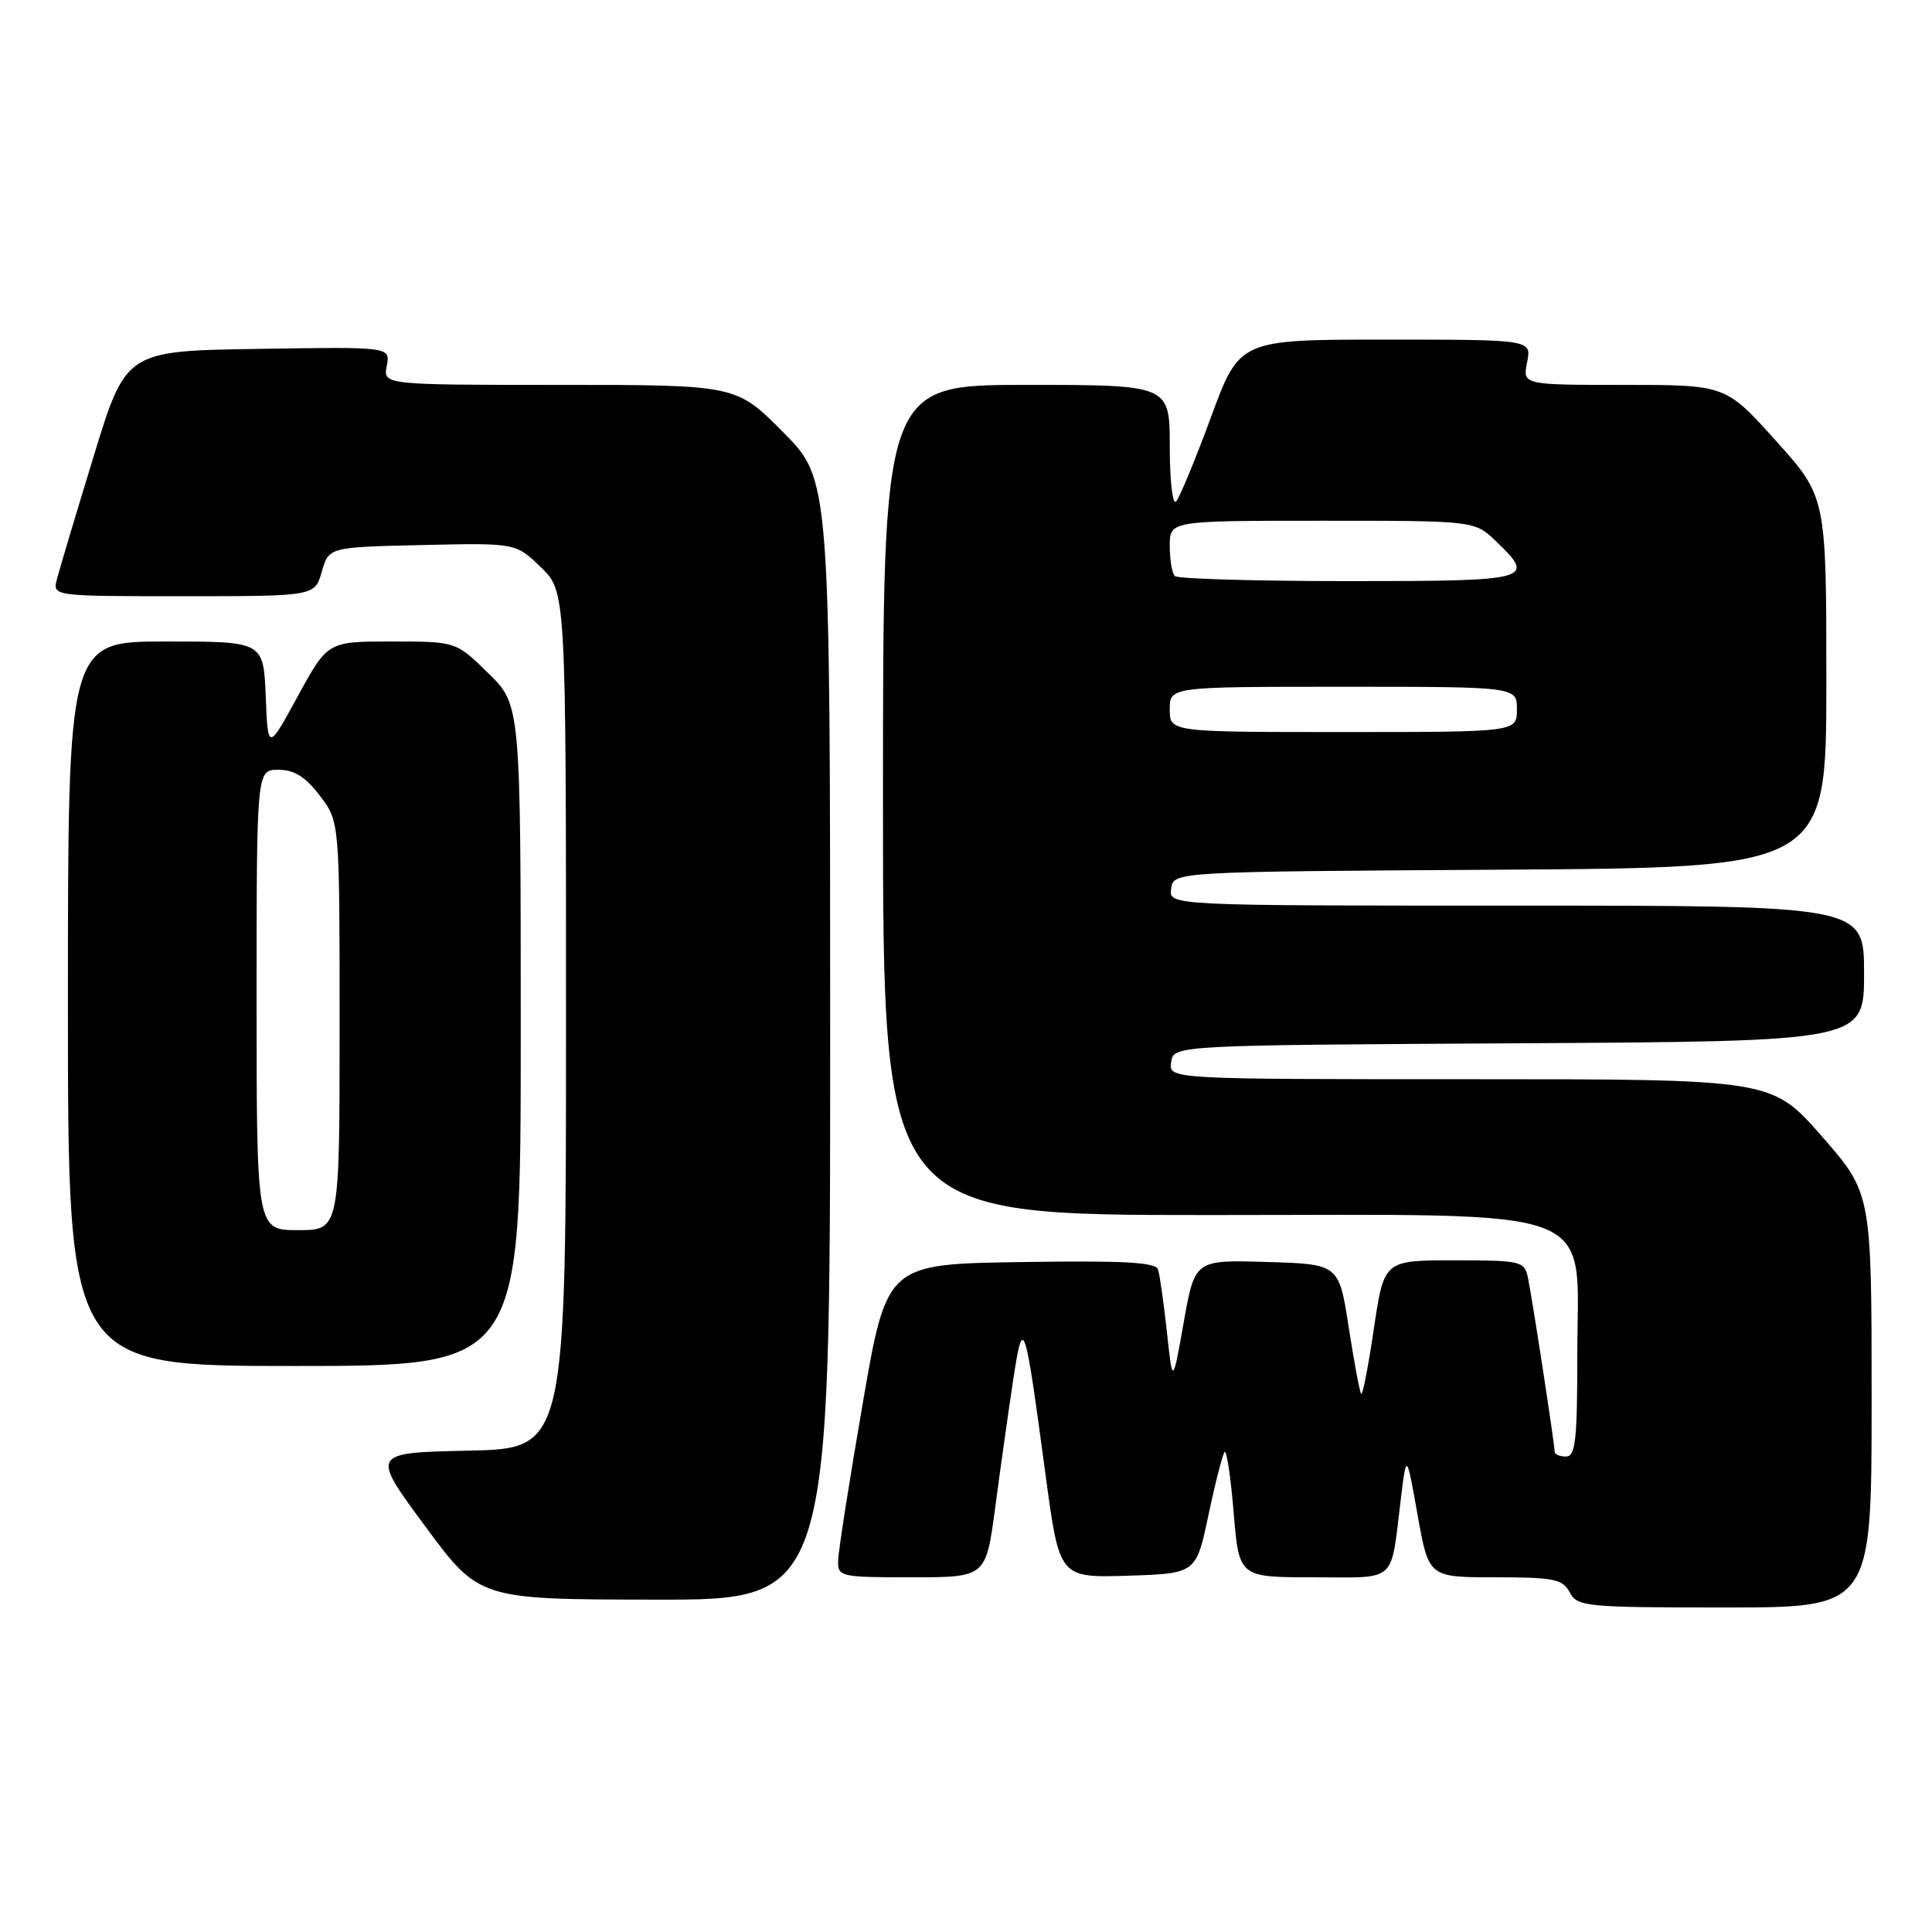 <?xml version="1.0" encoding="UTF-8" standalone="no"?>
<!DOCTYPE svg PUBLIC "-//W3C//DTD SVG 1.1//EN" "http://www.w3.org/Graphics/SVG/1.1/DTD/svg11.dtd" >
<svg xmlns="http://www.w3.org/2000/svg" xmlns:xlink="http://www.w3.org/1999/xlink" version="1.1" viewBox="0 0 256 256">
 <g >
 <path fill="currentColor"
d=" M 248.00 185.55 C 248.00 158.11 248.00 158.11 241.39 150.55 C 234.77 143.00 234.77 143.00 194.82 143.00 C 154.86 143.00 154.86 143.00 155.18 140.75 C 155.50 138.50 155.50 138.50 201.25 138.24 C 247.00 137.98 247.00 137.98 247.00 128.99 C 247.00 120.00 247.00 120.00 200.93 120.00 C 154.86 120.00 154.86 120.00 155.18 117.75 C 155.50 115.50 155.50 115.50 198.75 115.24 C 242.00 114.98 242.00 114.98 242.00 90.41 C 242.00 65.84 242.00 65.84 235.33 58.42 C 228.66 51.00 228.66 51.00 215.21 51.00 C 201.75 51.00 201.75 51.00 202.35 48.00 C 202.95 45.00 202.95 45.00 183.60 45.00 C 164.25 45.00 164.25 45.00 160.47 55.25 C 158.39 60.89 156.31 65.93 155.84 66.45 C 155.38 66.97 155.00 63.73 155.00 59.20 C 155.00 51.00 155.00 51.00 136.00 51.00 C 117.00 51.00 117.00 51.00 117.00 106.00 C 117.00 161.00 117.00 161.00 160.20 161.00 C 213.26 161.00 209.00 159.37 209.00 179.69 C 209.00 190.85 208.76 193.00 207.50 193.00 C 206.68 193.00 206.00 192.72 206.00 192.37 C 206.00 191.36 202.98 171.73 202.45 169.25 C 201.99 167.11 201.50 167.00 192.68 167.00 C 183.39 167.00 183.39 167.00 182.05 176.02 C 181.32 180.99 180.56 184.89 180.37 184.70 C 180.18 184.52 179.44 180.57 178.72 175.93 C 177.42 167.50 177.42 167.50 167.87 167.22 C 158.32 166.93 158.32 166.93 156.85 175.22 C 155.38 183.50 155.38 183.50 154.62 176.50 C 154.20 172.65 153.68 168.93 153.45 168.23 C 153.14 167.25 148.98 167.02 135.27 167.23 C 117.50 167.50 117.50 167.50 114.31 186.00 C 112.55 196.18 111.09 205.51 111.06 206.75 C 111.00 208.93 111.29 209.00 120.82 209.00 C 130.64 209.00 130.64 209.00 131.87 199.75 C 132.54 194.66 133.61 187.12 134.23 183.00 C 135.58 174.12 135.75 174.62 138.55 195.49 C 140.38 209.07 140.38 209.07 149.44 208.79 C 158.50 208.50 158.50 208.50 160.14 200.69 C 161.05 196.39 162.01 192.66 162.27 192.39 C 162.54 192.13 163.08 195.76 163.47 200.46 C 164.18 209.00 164.18 209.00 174.07 209.00 C 185.30 209.00 184.22 209.98 185.63 198.50 C 186.37 192.50 186.37 192.50 187.84 200.75 C 189.31 209.00 189.31 209.00 198.12 209.00 C 205.91 209.00 207.05 209.23 208.00 211.00 C 209.01 212.89 210.09 213.00 228.54 213.00 C 248.00 213.00 248.00 213.00 248.00 185.55 Z  M 110.00 137.78 C 110.00 63.55 110.00 63.55 103.78 57.28 C 97.56 51.00 97.56 51.00 74.16 51.00 C 50.77 51.00 50.77 51.00 51.25 48.48 C 51.73 45.95 51.73 45.95 34.21 46.23 C 16.68 46.50 16.68 46.50 12.40 60.50 C 10.04 68.20 7.86 75.51 7.54 76.75 C 6.96 79.00 6.96 79.00 24.34 79.00 C 41.71 79.00 41.71 79.00 42.64 75.75 C 43.57 72.50 43.57 72.50 55.96 72.22 C 68.34 71.94 68.34 71.94 71.67 75.16 C 75.00 78.39 75.00 78.39 75.00 135.17 C 75.00 191.94 75.00 191.94 62.07 192.22 C 49.14 192.50 49.14 192.50 56.32 202.21 C 63.50 211.93 63.50 211.93 86.75 211.96 C 110.00 212.00 110.00 212.00 110.00 137.78 Z  M 69.00 137.21 C 69.00 93.42 69.00 93.42 64.71 89.21 C 60.42 85.00 60.42 85.00 51.92 85.00 C 43.42 85.00 43.42 85.00 39.46 92.25 C 35.50 99.50 35.50 99.50 35.21 92.25 C 34.91 85.00 34.91 85.00 21.96 85.00 C 9.00 85.00 9.00 85.00 9.00 133.00 C 9.00 181.00 9.00 181.00 39.00 181.00 C 69.00 181.00 69.00 181.00 69.00 137.21 Z  M 155.00 94.00 C 155.00 91.00 155.00 91.00 178.00 91.00 C 201.00 91.00 201.00 91.00 201.00 94.00 C 201.00 97.00 201.00 97.00 178.00 97.00 C 155.00 97.00 155.00 97.00 155.00 94.00 Z  M 155.67 76.33 C 155.30 75.97 155.00 74.17 155.00 72.33 C 155.00 69.00 155.00 69.00 175.20 69.00 C 195.39 69.00 195.39 69.00 198.20 71.69 C 203.58 76.85 203.01 77.00 178.67 77.00 C 166.38 77.00 156.03 76.70 155.67 76.33 Z  M 34.00 132.50 C 34.00 102.00 34.00 102.00 36.88 102.00 C 38.99 102.00 40.47 102.92 42.38 105.43 C 45.00 108.87 45.00 108.87 45.00 135.93 C 45.00 163.00 45.00 163.00 39.50 163.00 C 34.00 163.00 34.00 163.00 34.00 132.50 Z "/>
</g>
</svg>